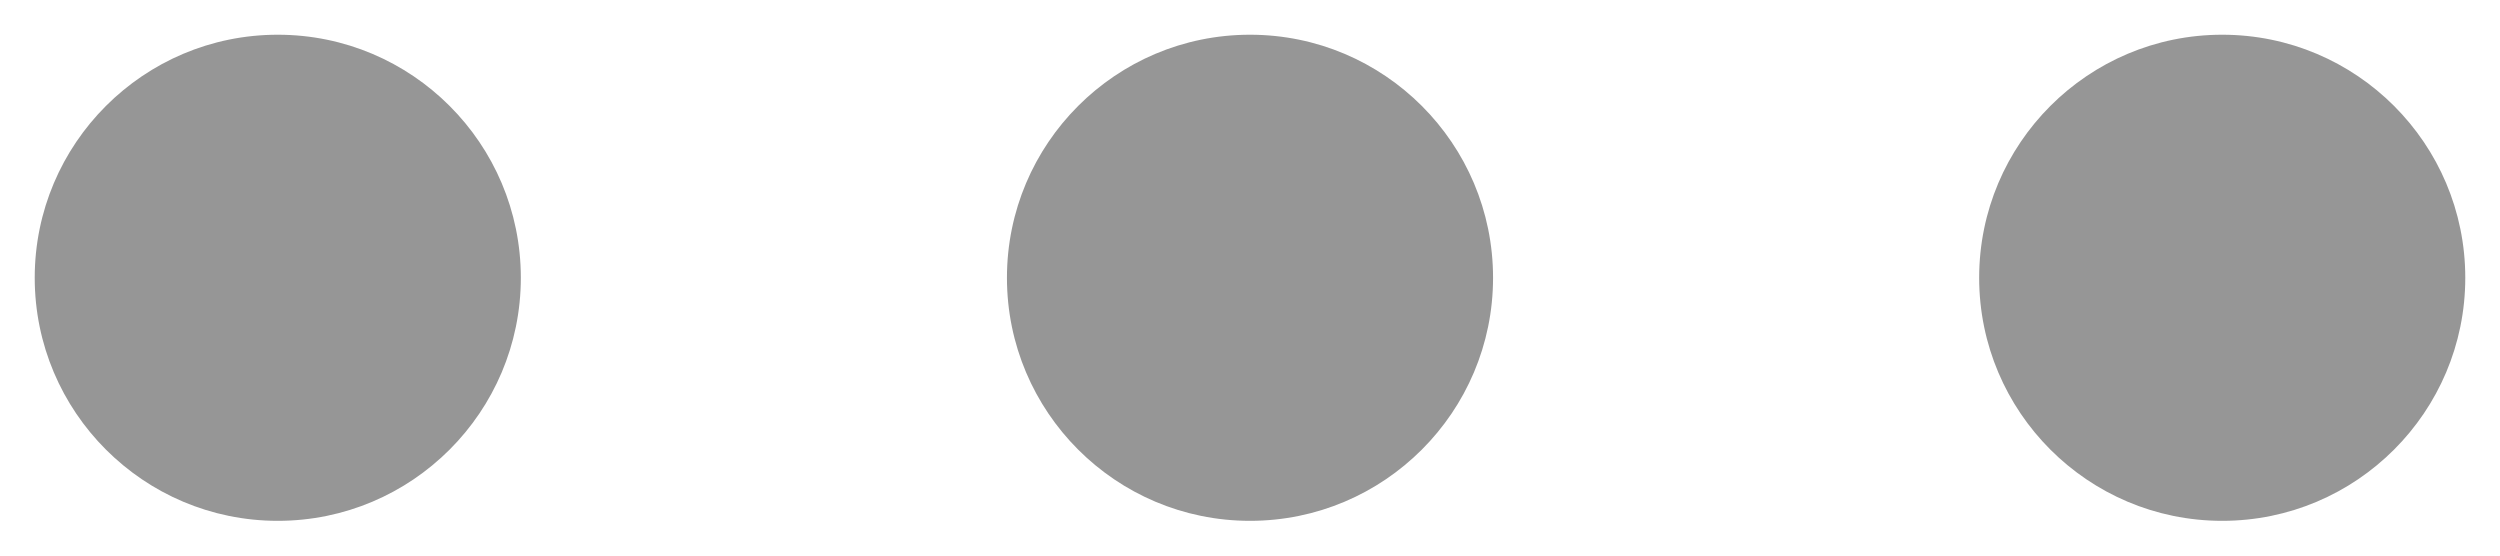 <svg width="18" height="4" viewBox="0 0 18 4" fill="none" xmlns="http://www.w3.org/2000/svg">
<path d="M2 0.25C1.034 0.25 0.25 1.034 0.25 2C0.25 2.966 1.034 3.75 2 3.75C2.966 3.75 3.75 2.966 3.75 2C3.75 1.034 2.966 0.25 2 0.25Z" fill="#969696"/>
<path d="M7.25 2C7.25 1.034 8.034 0.25 9 0.25C9.966 0.25 10.75 1.034 10.75 2C10.75 2.966 9.966 3.75 9 3.75C8.034 3.75 7.25 2.966 7.25 2Z" fill="#969696"/>
<path d="M14.25 2C14.25 1.034 15.034 0.25 16 0.25C16.966 0.25 17.75 1.034 17.75 2C17.75 2.966 16.966 3.75 16 3.75C15.034 3.75 14.25 2.966 14.25 2Z" fill="#969696"/>
</svg>
